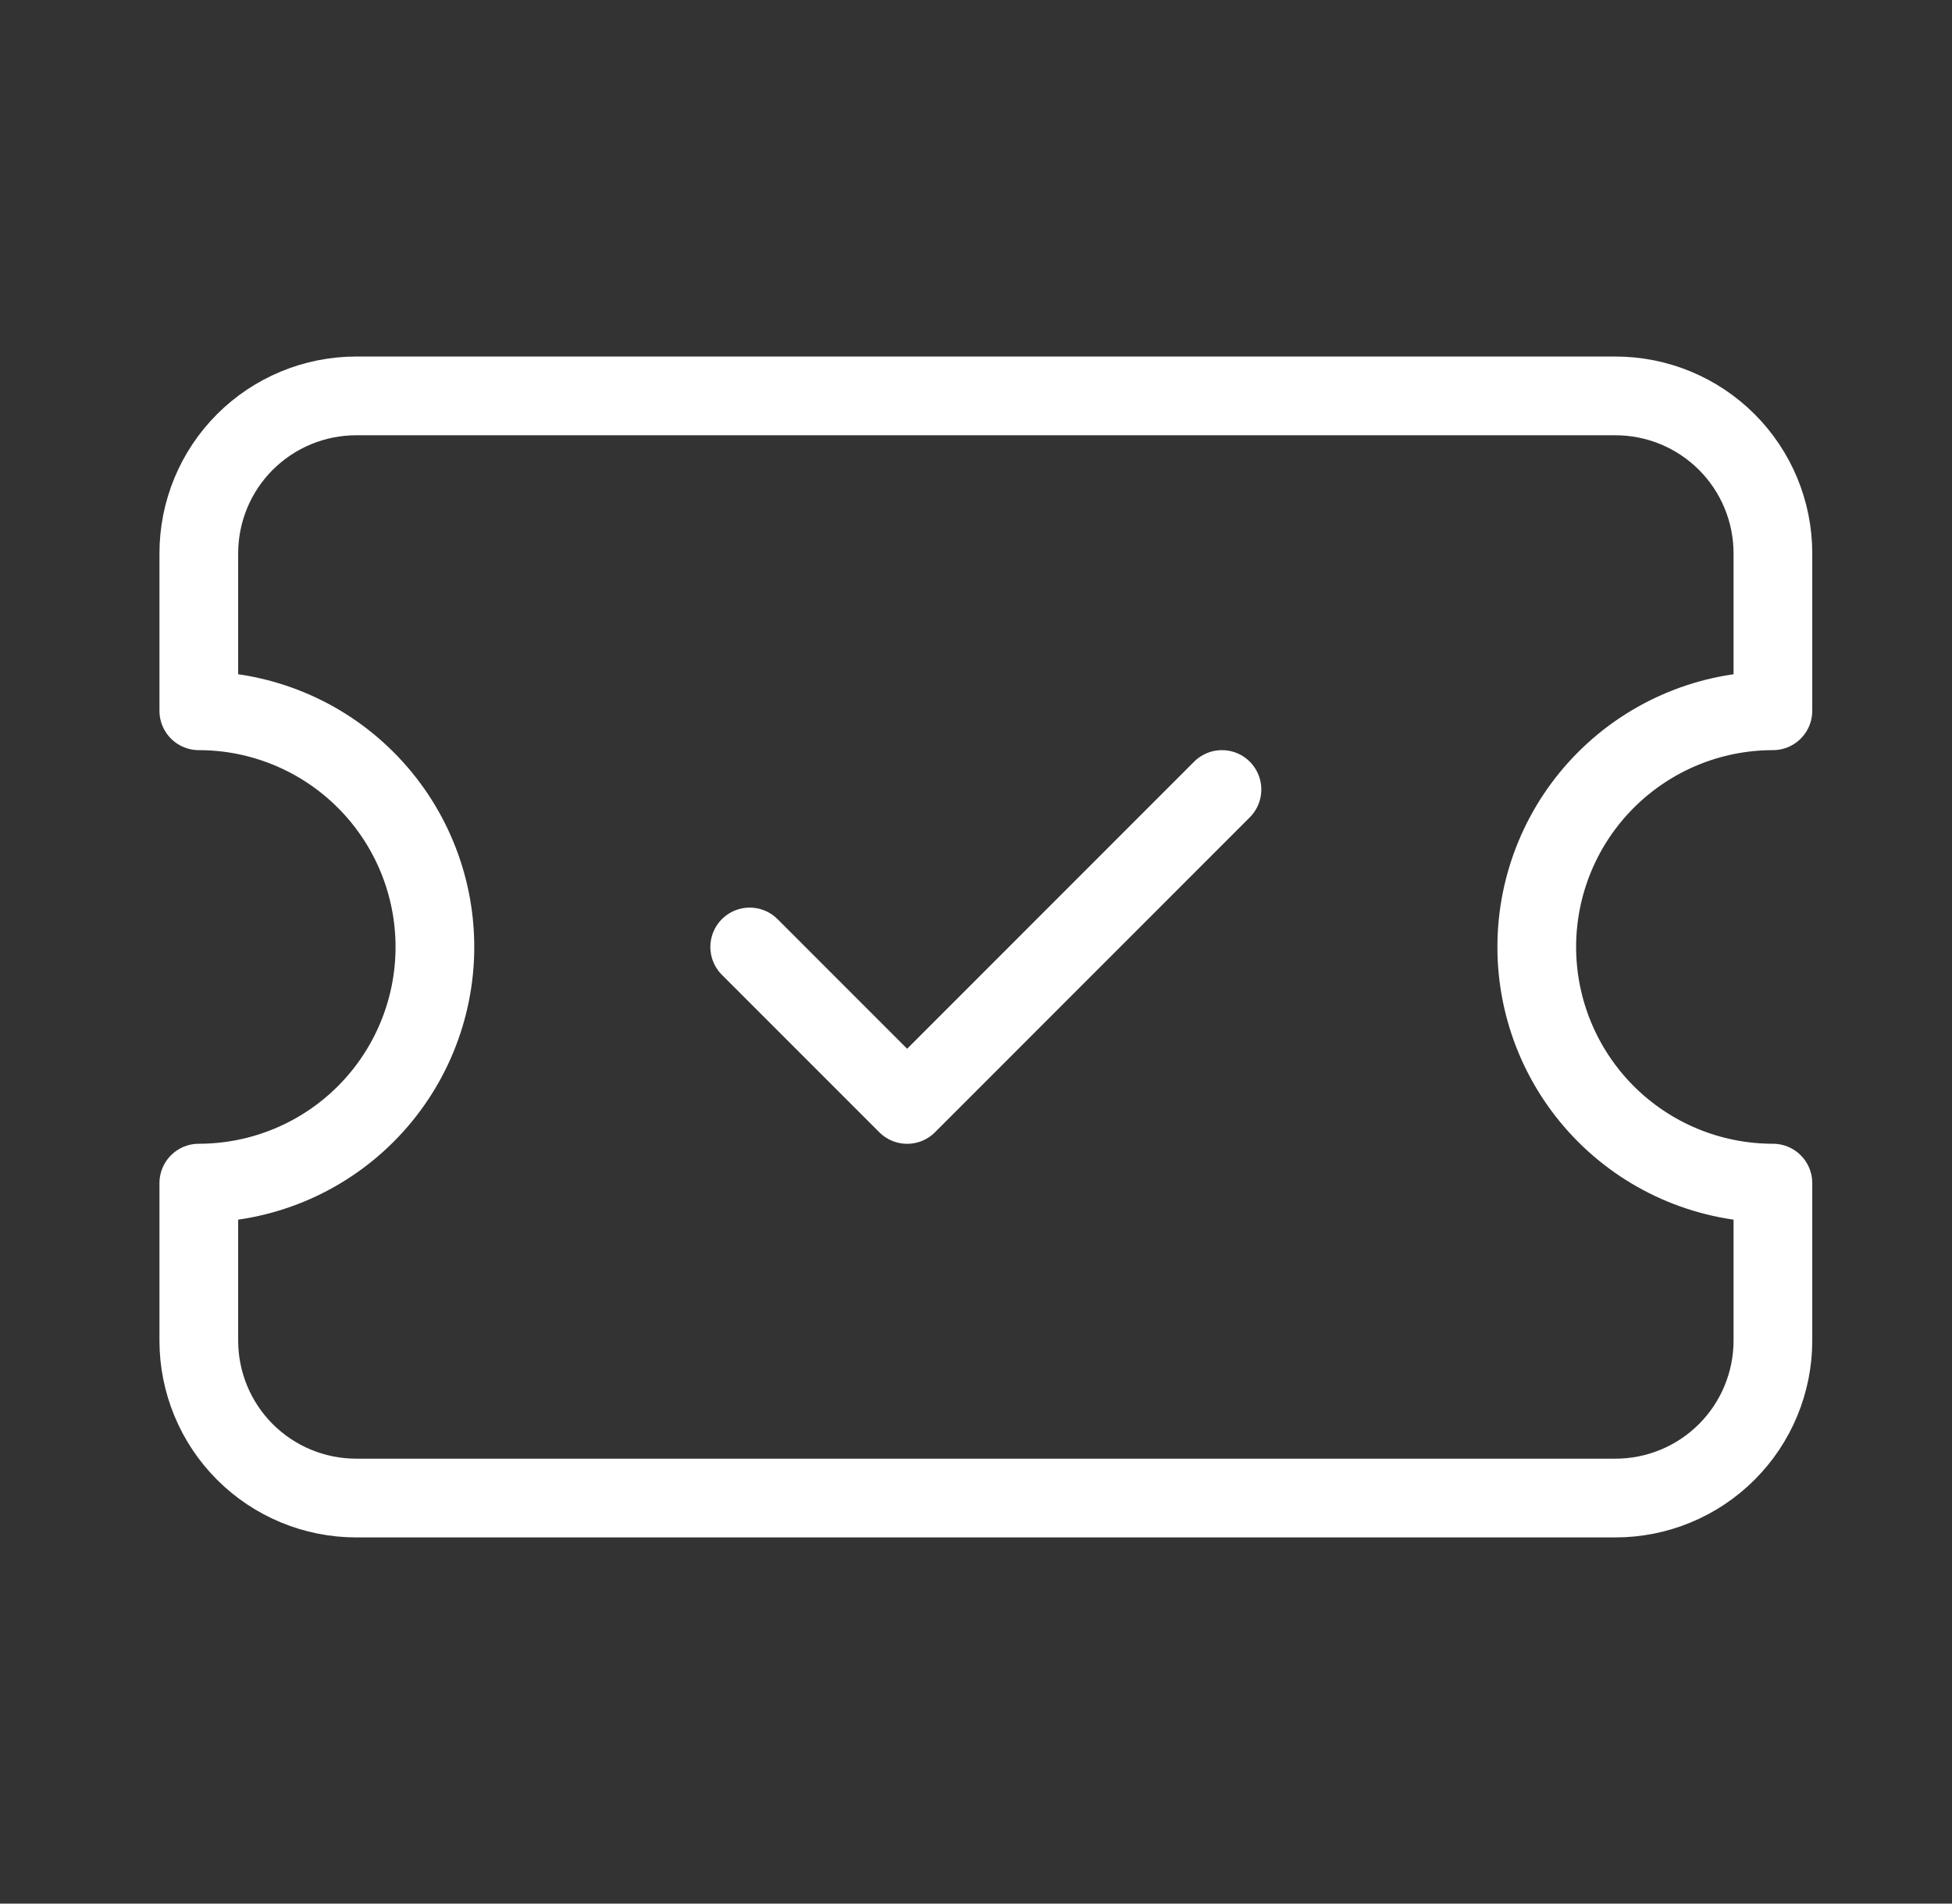 <svg width="40" height="39" viewBox="0 0 40 39" fill="none" xmlns="http://www.w3.org/2000/svg">
<rect x="0" y="0" width="40" height="39" fill="#333333" stroke="none"/>
<path d="M15.363 19.401L18.589 22.627L25.04 16.175M4.074 14.562C5.357 14.562 6.588 15.072 7.495 15.98C8.402 16.887 8.912 18.118 8.912 19.401C8.912 20.684 8.402 21.915 7.495 22.822C6.588 23.73 5.357 24.239 4.074 24.239V27.465C4.074 28.32 4.413 29.141 5.018 29.746C5.623 30.351 6.444 30.691 7.299 30.691H33.104C33.959 30.691 34.78 30.351 35.385 29.746C35.99 29.141 36.33 28.32 36.33 27.465V24.239C35.046 24.239 33.816 23.73 32.908 22.822C32.001 21.915 31.491 20.684 31.491 19.401C31.491 18.118 32.001 16.887 32.908 15.98C33.816 15.072 35.046 14.562 36.33 14.562V11.337C36.33 10.481 35.99 9.661 35.385 9.056C34.78 8.451 33.959 8.111 33.104 8.111H7.299C6.444 8.111 5.623 8.451 5.018 9.056C4.413 9.661 4.074 10.481 4.074 11.337V14.562Z" stroke="white" stroke-width="1.613" stroke-linecap="round" stroke-linejoin="round"/>
</svg>
